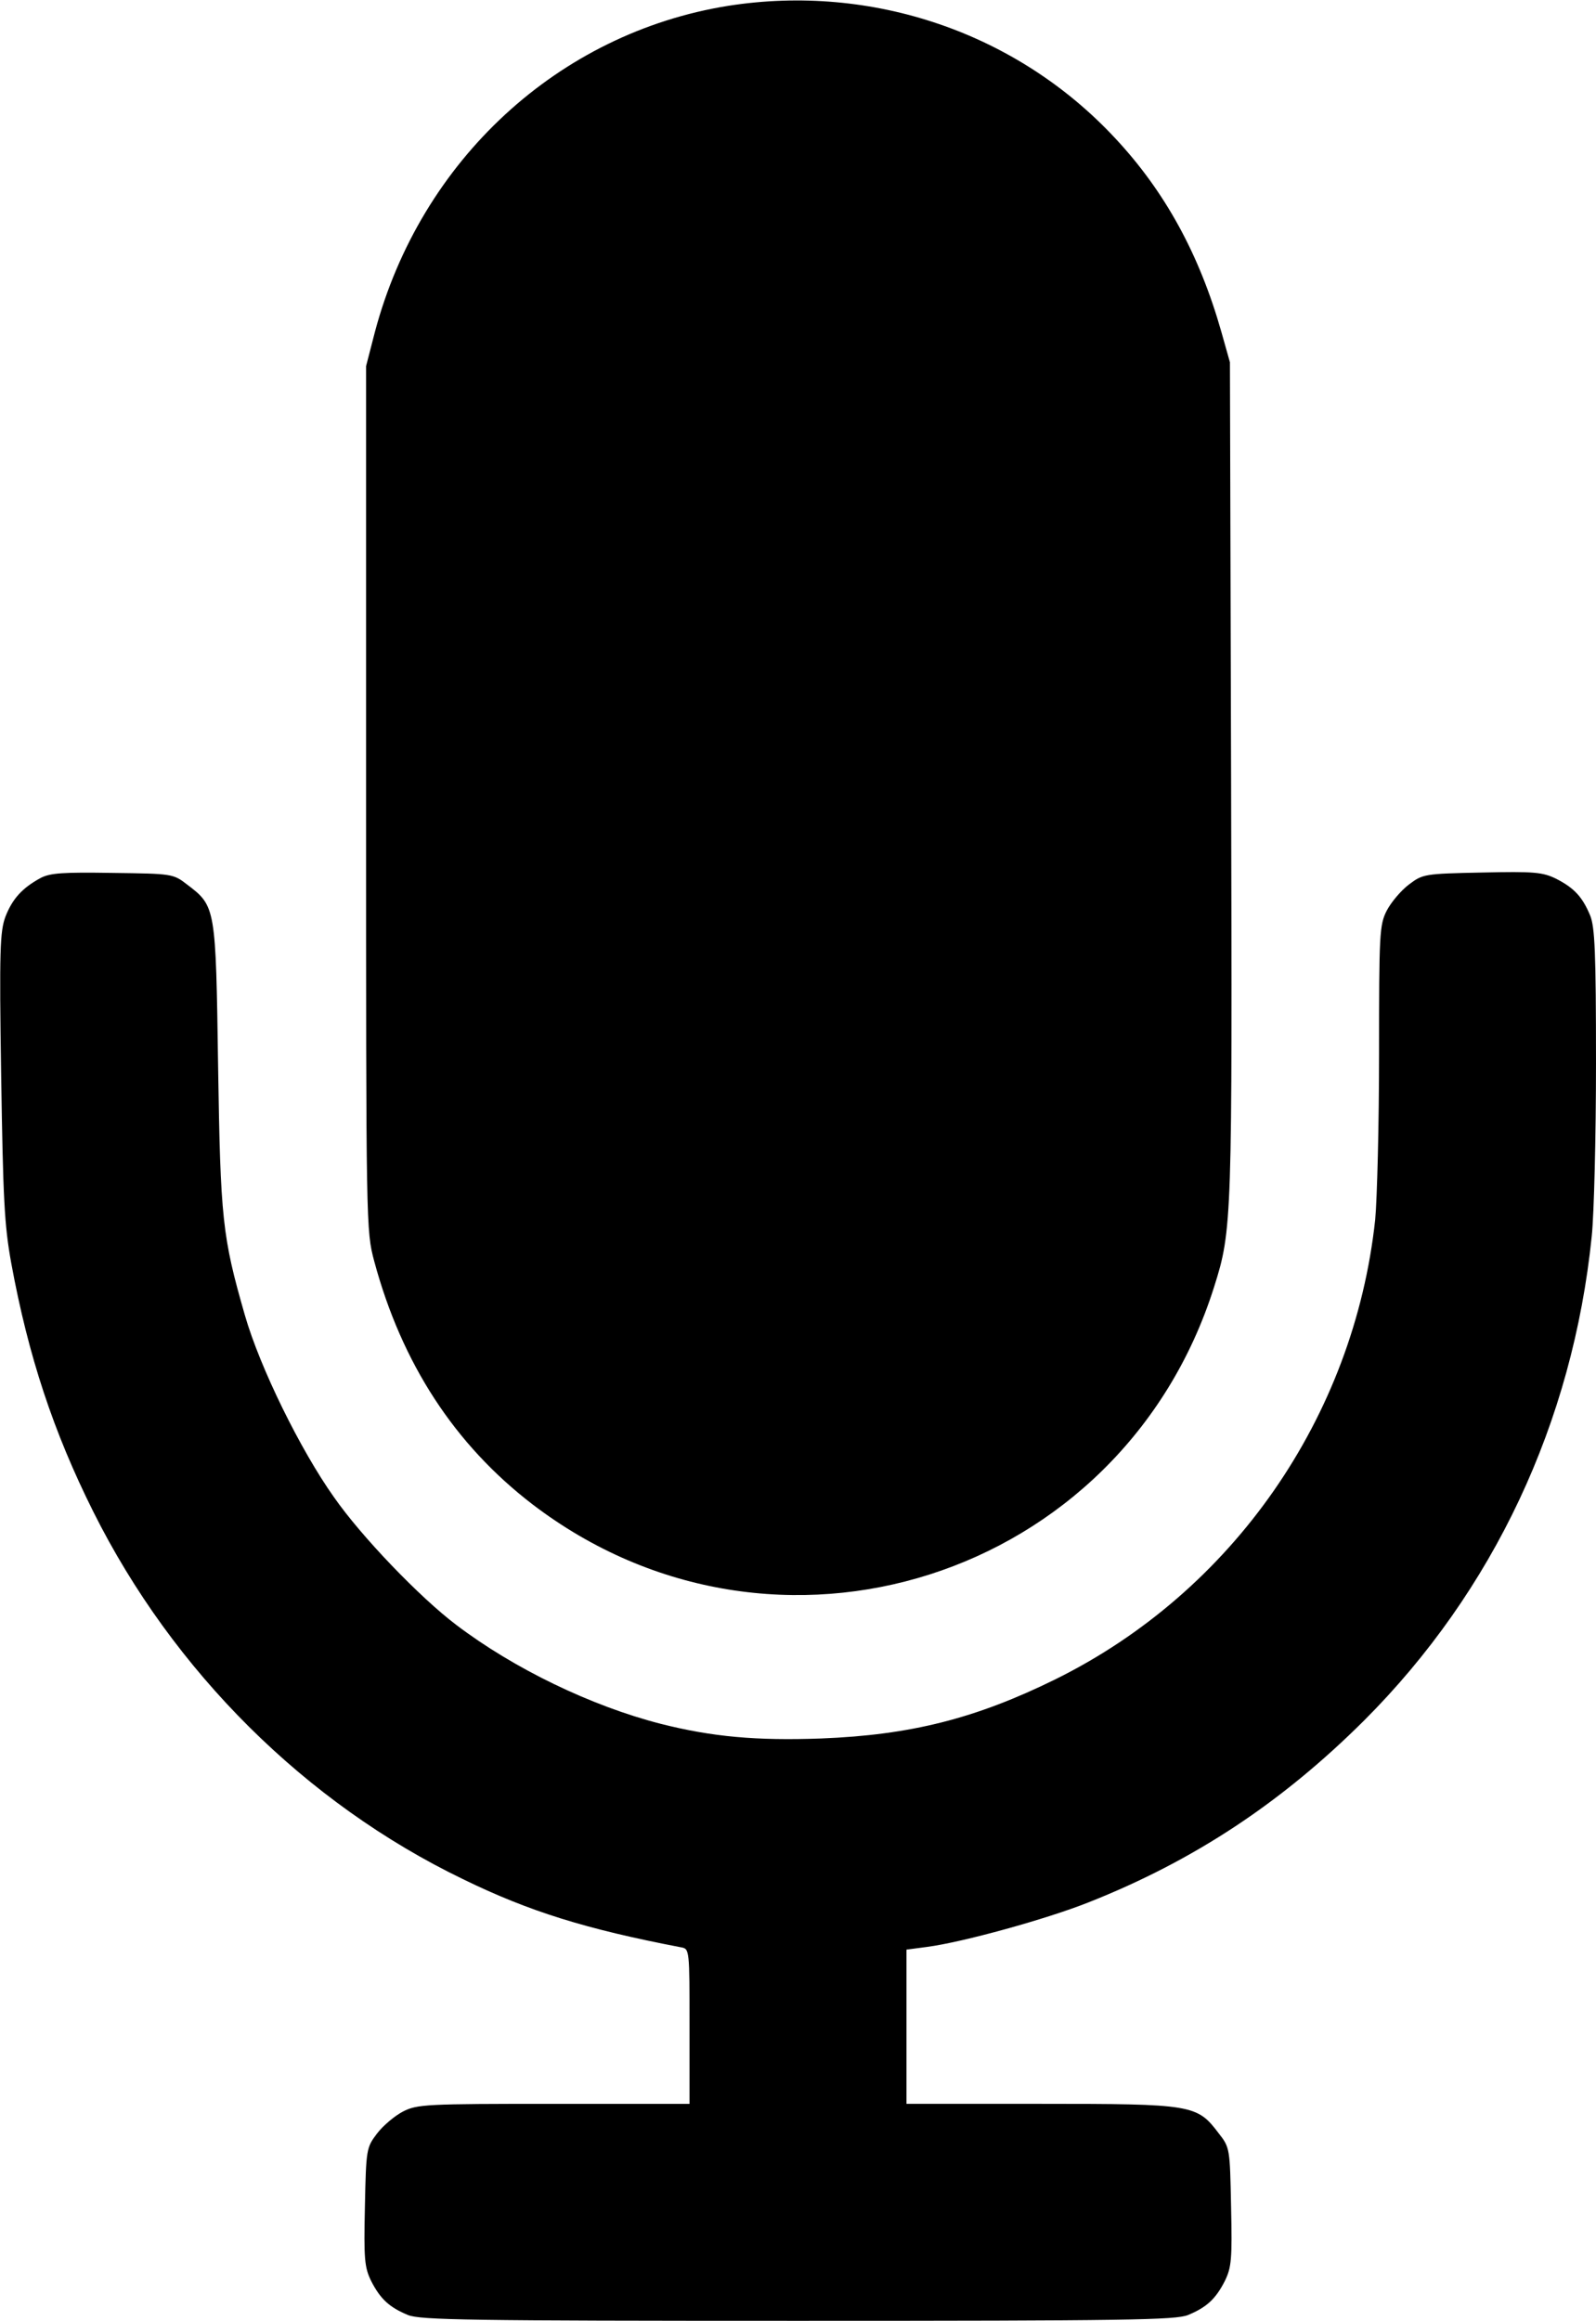 <?xml version="1.0" standalone="no"?>
<!DOCTYPE svg PUBLIC "-//W3C//DTD SVG 20010904//EN"
 "http://www.w3.org/TR/2001/REC-SVG-20010904/DTD/svg10.dtd">
<svg version="1.0" xmlns="http://www.w3.org/2000/svg"
 width="412pt" height="599pt" viewBox="0 0 412 599"
 preserveAspectRatio="xMidYMid meet">

<g transform="translate(0,599) scale(0.1,-0.1)"
fill="#000000" stroke="none">
<path d="M1880 5975 c-438 -70 -794 -398 -912 -841 l-23 -89 0 -1115 c0 -1108
0 -1116 21 -1195 71 -264 208 -474 409 -628 625 -477 1521 -192 1759 561 47
148 47 171 44 1312 l-3 1075 -22 78 c-57 201 -146 363 -274 500 -254 273 -628
400 -999 342z"/>
<path d="M105 3724 c-48 -26 -73 -54 -91 -100 -14 -38 -16 -86 -11 -411 5
-316 8 -384 26 -483 44 -240 109 -436 212 -642 206 -412 548 -752 954 -948
172 -84 318 -129 563 -176 22 -4 22 -5 22 -204 l0 -200 -350 0 c-331 0 -353
-1 -390 -20 -21 -11 -51 -36 -67 -57 -27 -36 -28 -39 -31 -189 -3 -135 -1
-156 16 -191 24 -47 47 -68 95 -88 32 -13 156 -15 1007 -15 851 0 975 2 1007
15 48 20 71 41 95 88 17 35 19 56 16 191 -3 151 -3 153 -32 190 -56 74 -67 76
-458 76 l-348 0 0 199 0 199 53 7 c92 12 309 72 417 115 273 108 499 258 711
469 335 335 539 770 588 1250 6 57 11 258 11 447 0 288 -3 351 -15 381 -20 48
-41 71 -88 95 -35 17 -56 19 -191 16 -150 -3 -153 -4 -189 -31 -21 -16 -46
-46 -57 -67 -19 -37 -20 -59 -20 -370 0 -182 -5 -374 -10 -428 -55 -510 -368
-960 -825 -1186 -207 -102 -375 -144 -605 -153 -167 -6 -281 4 -415 38 -179
46 -378 142 -527 255 -94 71 -245 228 -316 330 -86 121 -191 334 -230 470 -58
202 -63 247 -69 644 -6 409 -6 411 -80 467 -36 28 -39 28 -192 30 -128 2 -161
0 -186 -13z"/>
</g>
</svg>
